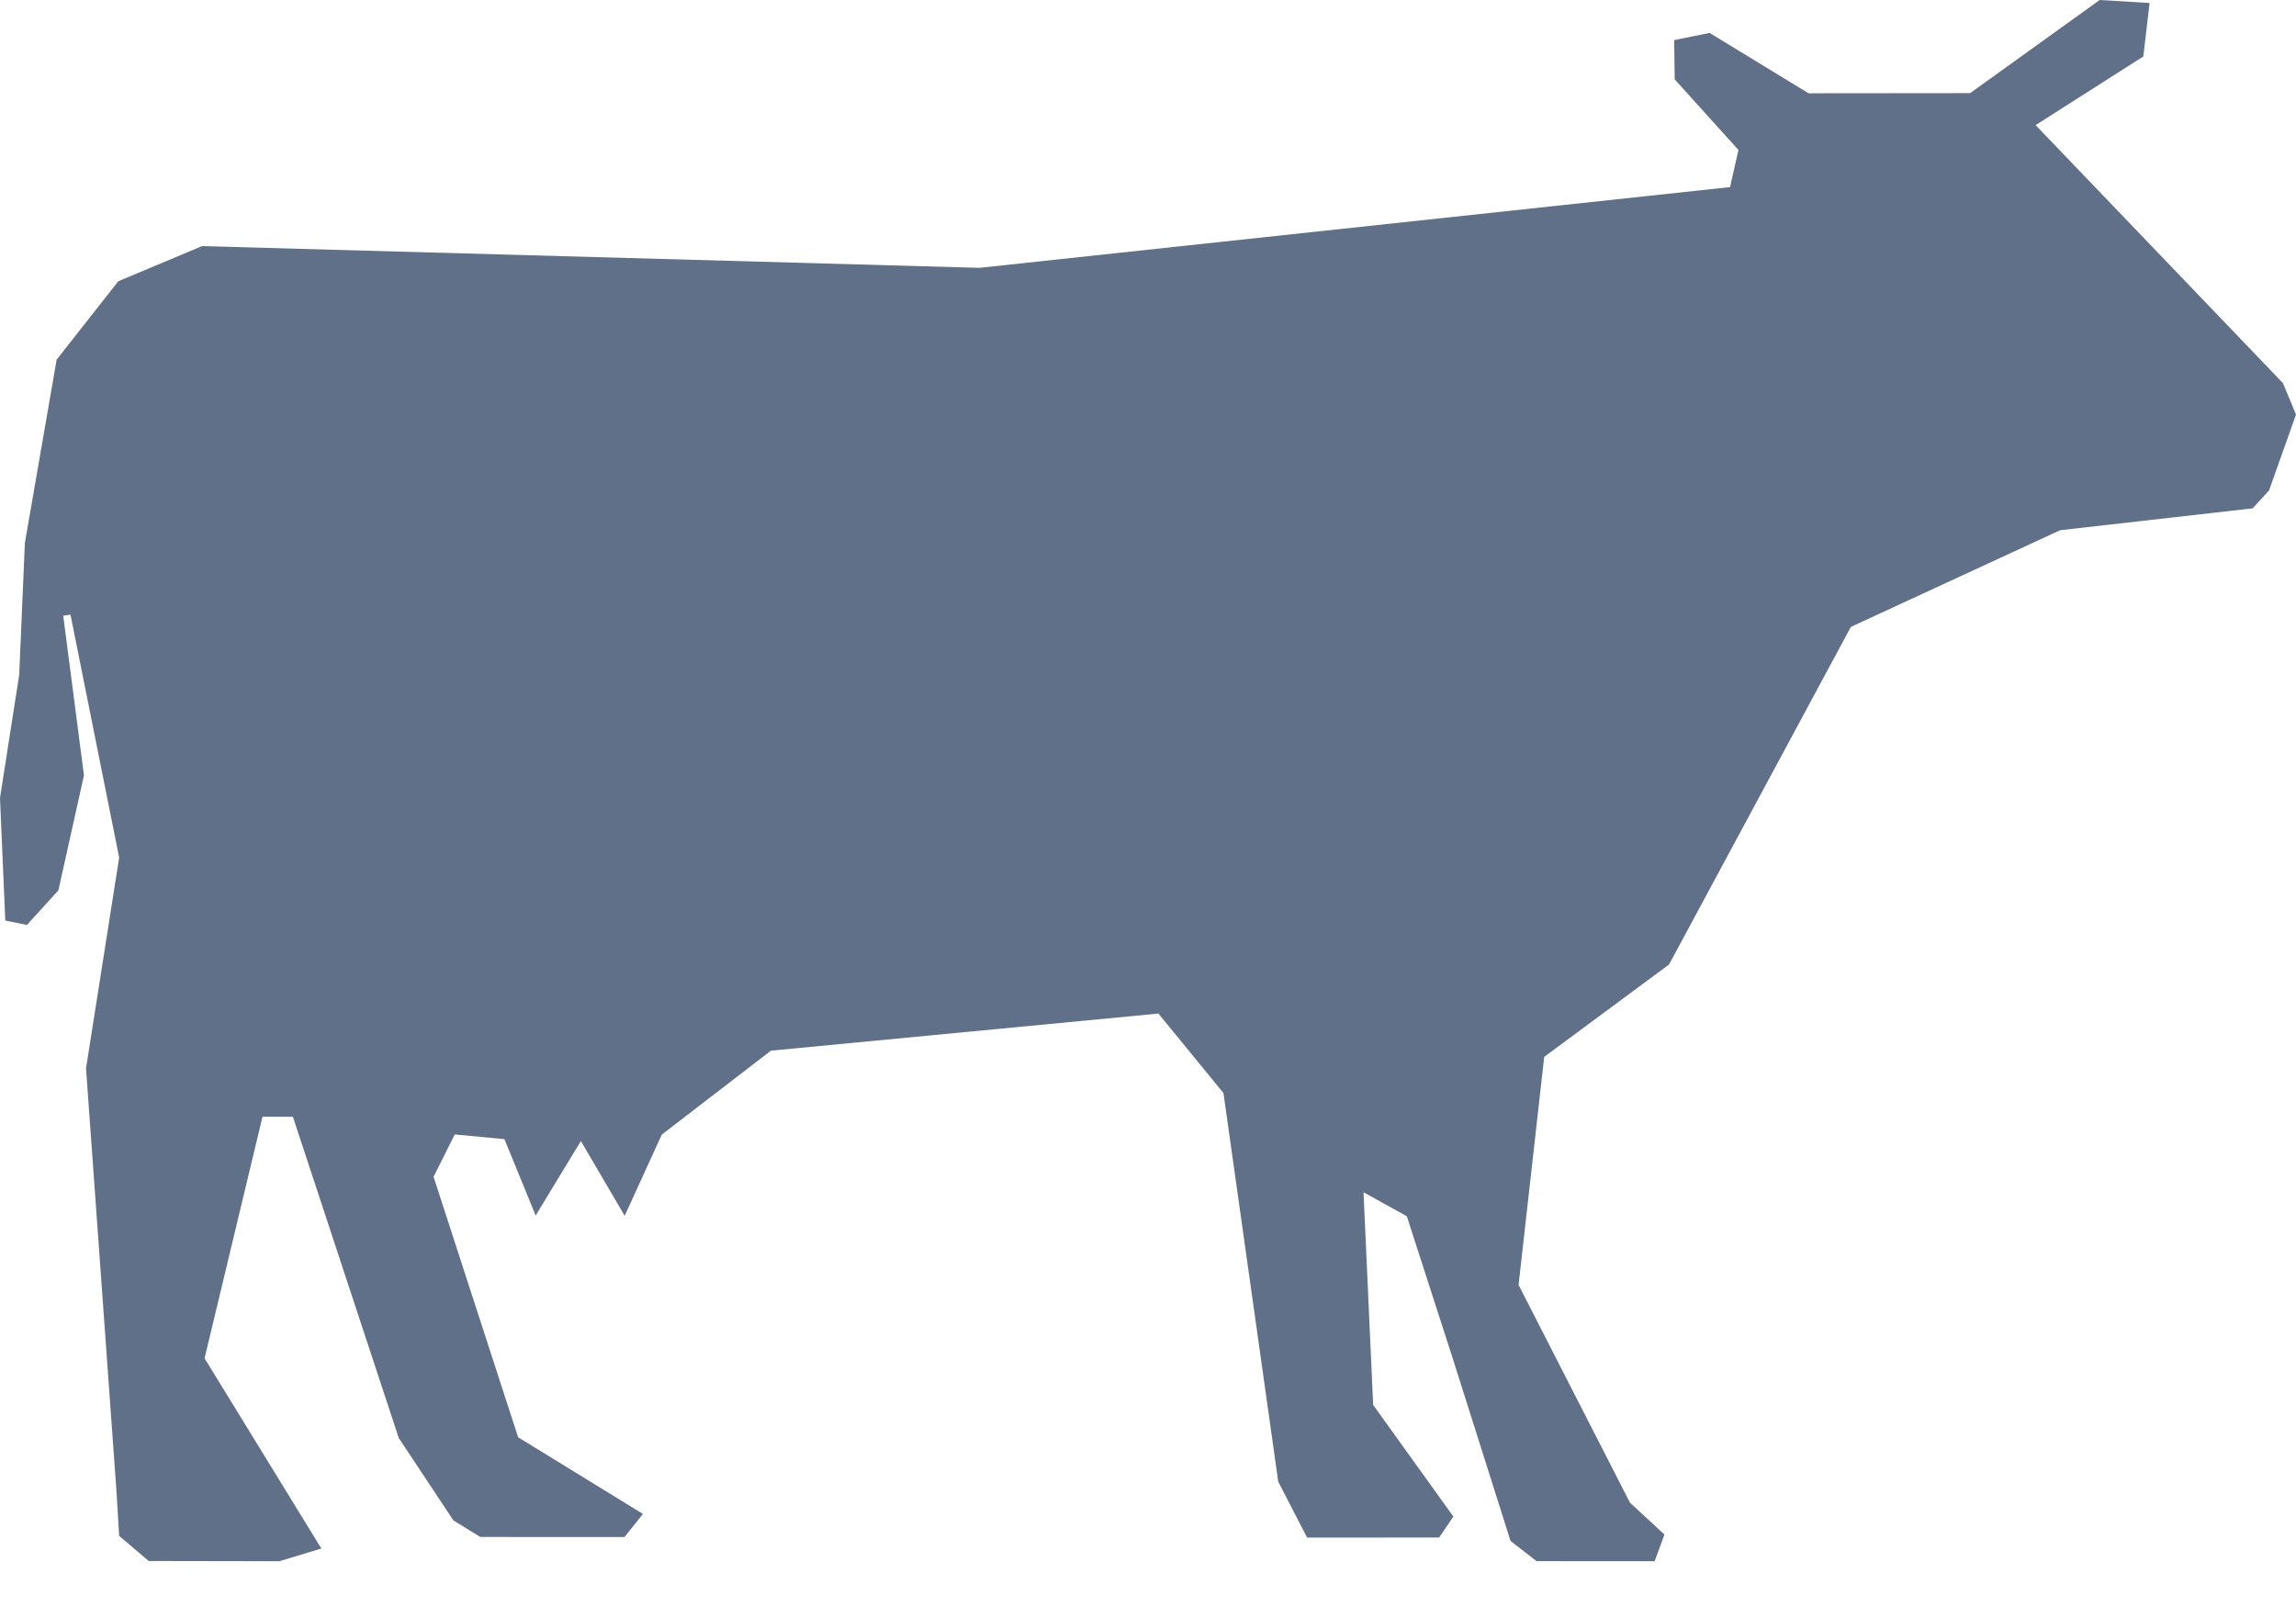 <svg width="30" height="21" viewBox="0 0 30 21" fill="none" xmlns="http://www.w3.org/2000/svg">
<path d="M29.83 5.007L26.598 1.635L28.005 0.738L28.087 0.039L27.435 0L25.742 1.217L23.631 1.219L22.338 0.43L21.875 0.524L21.882 1.037L22.715 1.96L22.605 2.445L12.798 3.5L2.64 3.216L1.546 3.675L0.74 4.7L0.325 7.096L0.251 8.819L0 10.427L0.069 12.03L0.352 12.087L0.763 11.635L1.097 10.132L0.826 8.046L0.921 8.032L1.557 11.207L1.124 13.962L1.52 19.461L1.557 20.07L1.943 20.399L3.649 20.402L4.199 20.236L2.673 17.75L3.43 14.593L3.827 14.594L5.21 18.791L5.924 19.868L6.276 20.085L8.159 20.086L8.401 19.784L6.77 18.782L5.665 15.378L5.942 14.825L6.591 14.886L6.999 15.884L7.59 14.911L8.162 15.888L8.647 14.827L10.073 13.73L15.136 13.245L15.986 14.284L16.702 19.363L17.079 20.093L18.804 20.092L18.99 19.818L17.942 18.359L17.816 15.58L18.382 15.894L18.978 17.74L19.737 20.137L20.077 20.401L21.62 20.402L21.748 20.053L21.297 19.636L19.842 16.791L20.177 13.811L21.808 12.604L24.184 8.192L26.918 6.929L29.433 6.643L29.648 6.409L30 5.417L29.83 5.007Z" fill="#607089"/>
</svg>
